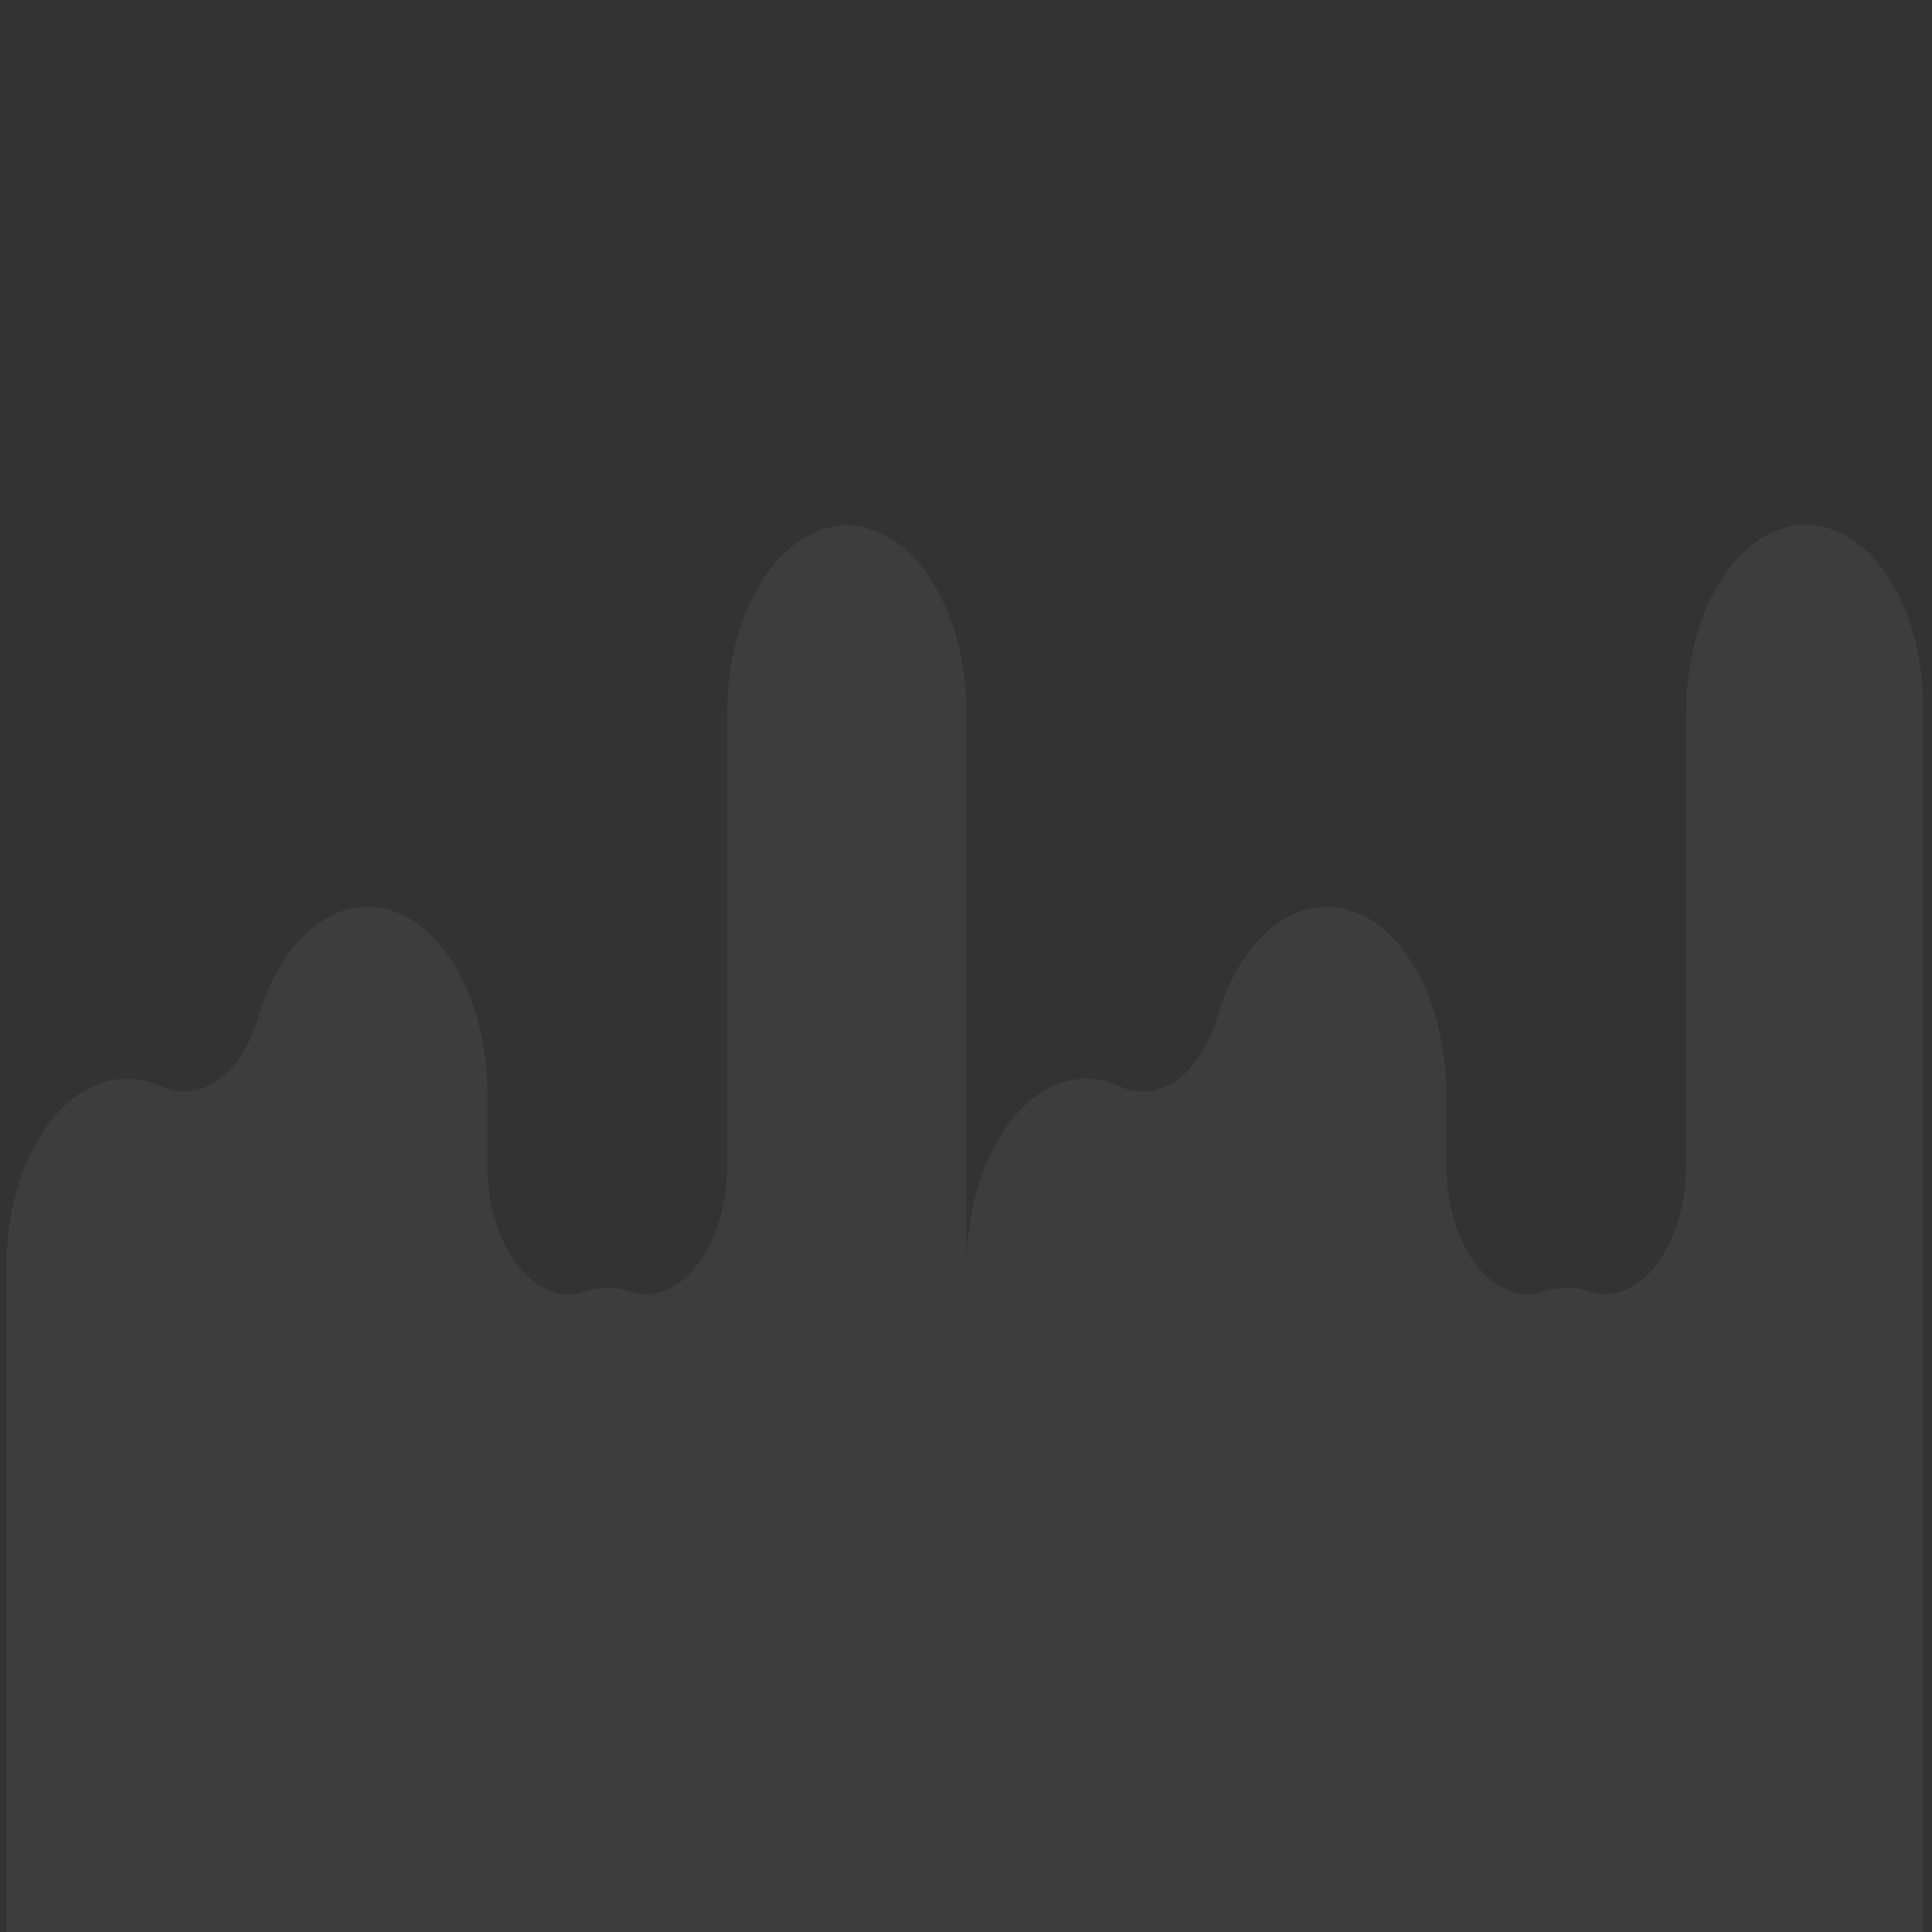 <?xml version="1.0" encoding="utf-8"?>
<!-- Generator: Adobe Illustrator 16.0.0, SVG Export Plug-In . SVG Version: 6.00 Build 0)  -->
<!DOCTYPE svg PUBLIC "-//W3C//DTD SVG 1.1//EN" "http://www.w3.org/Graphics/SVG/1.1/DTD/svg11.dtd">
<svg version="1.1" id="Layer_1" xmlns="http://www.w3.org/2000/svg" xmlns:xlink="http://www.w3.org/1999/xlink" x="0px" y="0px"
	 width="300px" height="300px" viewBox="0 0 300 300" style="enable-background:new 0 0 300 300;" xml:space="preserve">
<rect x="0" y="0" width="300" height="300" fill="#333333" stroke="none"/>
<g style="opacity:5.000000e-002;">
	<g>
		<path style="fill:#FFFFFF;" d="M280.4,81.5c-10.3,0-18.6,13.1-18.6,29.2V181c0,11.1-5.7,20-12.8,20c-0.4,0-0.8,0-1.2-0.1
			c-0.8-0.3-1.5-0.5-2.3-0.7c-0.8-0.2-1.5-0.2-2.3-0.2s-1.6,0.1-2.3,0.2c-0.8,0.2-1.6,0.4-2.3,0.7c-0.4,0.1-0.8,0.1-1.2,0.1
			c-7.1,0-12.8-9-12.8-20v-11c0-16.1-8.3-29.2-18.6-29.2c-7.2,0-13.5,6.5-16.6,15.9c-0.2,0.7-0.5,1.5-0.7,2.3
			c-2.2,6.3-6.4,10.5-11.2,10.5c-1,0-2-0.2-2.9-0.5c-0.4-0.2-0.9-0.4-1.4-0.6c-1.4-0.6-2.9-0.9-4.5-0.9c-10.3,0-18.6,13.1-18.6,29.2
			v-85.9c0-16.1-8.3-29.2-18.6-29.2s-18.6,13.1-18.6,29.2V181c0,11.1-5.7,20-12.8,20c-0.4,0-0.8,0-1.2-0.1c-0.8-0.3-1.5-0.5-2.3-0.7
			c-0.8-0.2-1.5-0.2-2.3-0.2s-1.6,0.1-2.3,0.2c-0.8,0.2-1.6,0.4-2.3,0.7c-0.4,0.1-0.8,0.1-1.2,0.1c-7.1,0-12.8-9-12.8-20v-11
			c0-16.1-8.3-29.2-18.6-29.2c-7.2,0-13.5,6.5-16.6,15.9c-0.2,0.7-0.5,1.5-0.7,2.3c-2.2,6.3-6.4,10.5-11.2,10.5c-1,0-2-0.2-2.9-0.5
			c-0.4-0.2-0.9-0.4-1.4-0.6c-1.4-0.6-2.9-0.9-4.5-0.9C9.3,167.5,1,180.6,1,196.7v103.5c0,16.1,8.3,29.2,18.6,29.2
			s18.6-13.1,18.6-29.2c0,16.1,8.3,29.2,18.6,29.2s18.6-13.1,18.6-29.2c0,16.1,8.3,29.2,18.6,29.2s18.6-13.1,18.6-29.2
			c0,16.1,8.3,29.2,18.6,29.2s18.6-13.1,18.6-29.2c0,16.1,8.3,29.2,18.6,29.2s18.6-13.1,18.6-29.2c0,16.1,8.3,29.2,18.6,29.2
			s18.6-13.1,18.6-29.2c0,16.1,8.3,29.2,18.6,29.2s18.6-13.1,18.6-29.2c0,16.1,8.3,29.2,18.6,29.2s18.6-13.1,18.6-29.2V110.7
			C299,94.6,290.7,81.5,280.4,81.5z"/>
	</g>
</g>
</svg>
